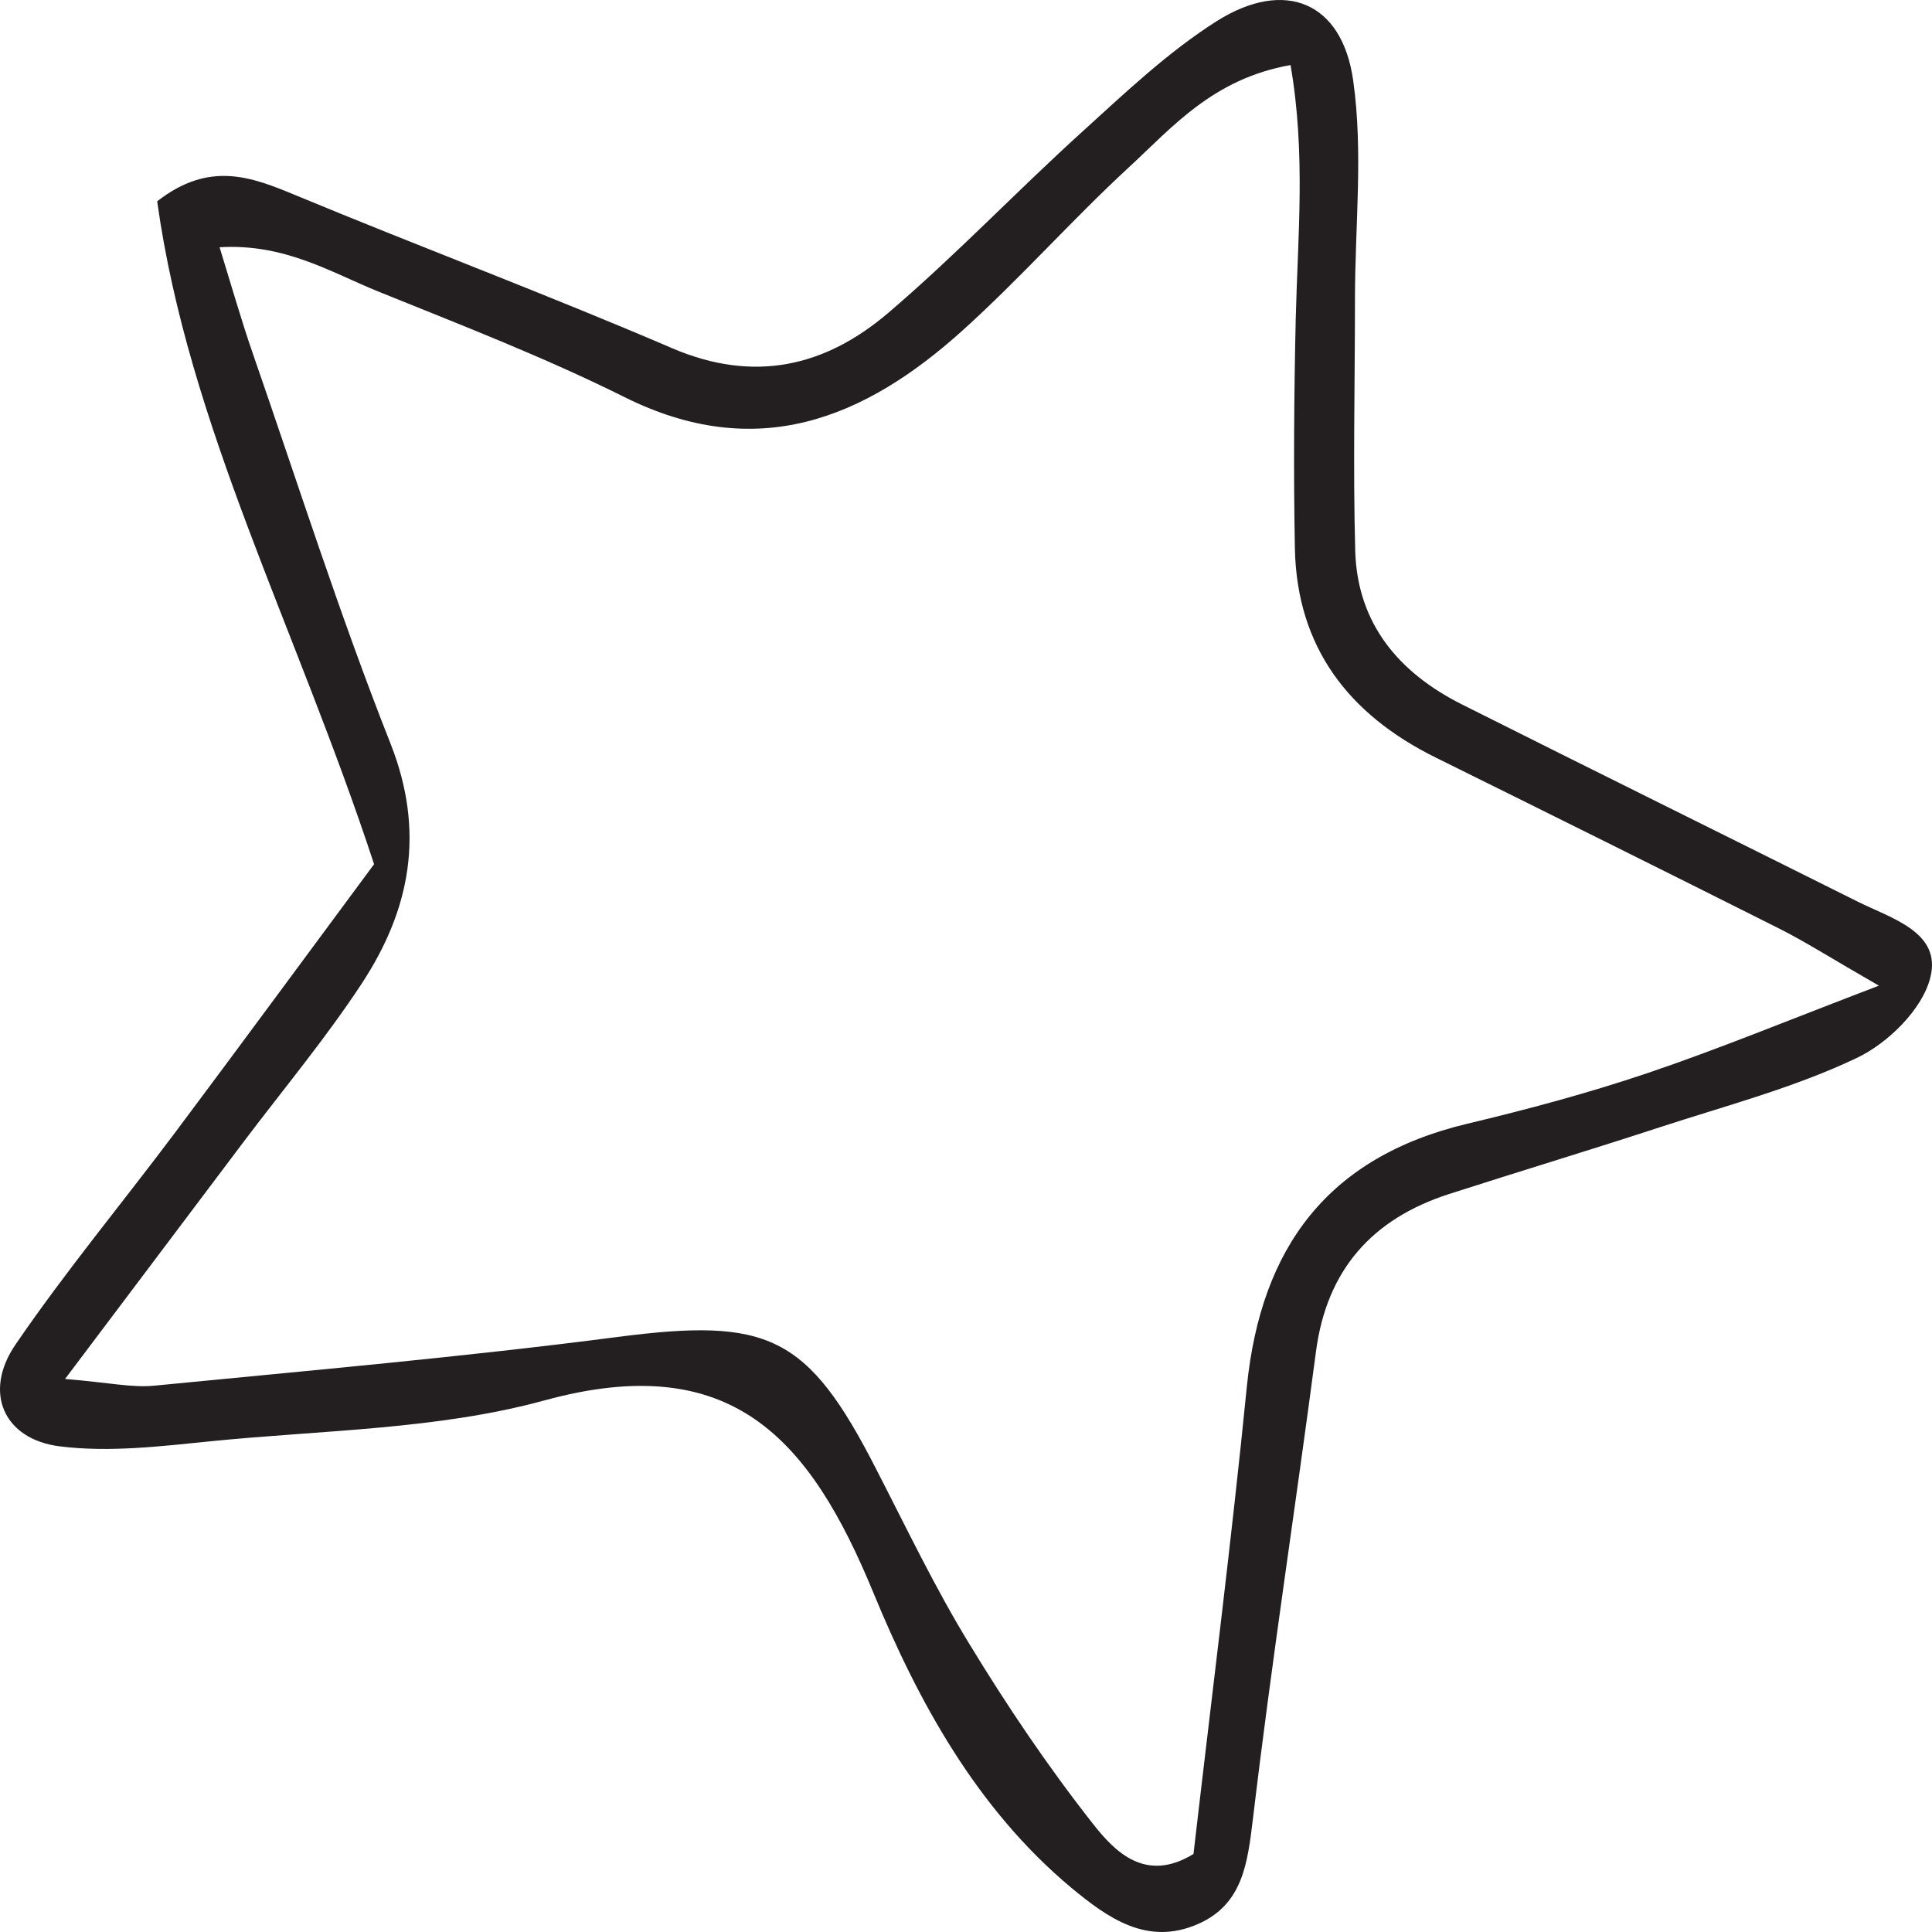 <svg width="64" height="64" viewBox="0 0 64 64" fill="none" xmlns="http://www.w3.org/2000/svg">
<path d="M62.241 32.652C60.643 31.733 59.811 31.199 58.93 30.756C55.142 28.853 51.353 26.971 47.554 25.092C44.665 23.662 42.962 21.435 42.895 18.173C42.847 15.635 42.866 13.093 42.923 10.554C42.99 7.819 43.258 5.078 42.751 2.155C40.177 2.611 38.838 4.214 37.374 5.562C35.499 7.295 33.805 9.213 31.911 10.924C28.648 13.876 25.07 15.344 20.678 13.15C18.037 11.835 15.272 10.765 12.536 9.659C10.957 9.019 9.426 8.06 7.274 8.191C7.695 9.558 8.001 10.628 8.364 11.679C9.866 16.008 11.254 20.378 12.938 24.636C14.086 27.55 13.598 30.117 11.991 32.57C10.804 34.379 9.407 36.056 8.096 37.79C6.221 40.286 4.336 42.78 2.155 45.68C3.619 45.8 4.374 45.974 5.102 45.903C10.22 45.403 15.349 44.952 20.448 44.29C25.443 43.64 26.754 44.217 29.031 48.679C30.026 50.612 30.964 52.578 32.093 54.428C33.346 56.49 34.705 58.508 36.197 60.406C36.934 61.346 37.948 62.388 39.536 61.415C40.13 56.272 40.79 51.096 41.306 45.908C41.775 41.341 43.966 38.331 48.607 37.225C50.606 36.748 52.596 36.215 54.548 35.557C56.921 34.757 59.237 33.797 62.241 32.652ZM12.392 28.627C9.809 20.765 6.24 14.097 5.207 6.668C6.939 5.319 8.326 5.858 9.79 6.466C13.933 8.186 18.143 9.763 22.266 11.535C24.984 12.7 27.337 12.144 29.423 10.366C31.662 8.457 33.69 6.32 35.872 4.345C37.288 3.058 38.704 1.714 40.311 0.697C42.56 -0.719 44.464 0.063 44.827 2.673C45.162 5.042 44.885 7.493 44.885 9.909C44.885 12.695 44.818 15.484 44.894 18.268C44.971 20.665 46.339 22.29 48.444 23.343C52.797 25.527 57.17 27.686 61.533 29.865C62.662 30.428 64.327 30.879 63.944 32.383C63.686 33.428 62.547 34.555 61.504 35.048C59.438 36.032 57.179 36.625 54.979 37.343C52.663 38.101 50.329 38.804 48.004 39.553C45.44 40.38 43.947 42.079 43.593 44.774C42.914 49.93 42.12 55.072 41.507 60.235C41.326 61.704 41.182 63.082 39.68 63.738C38.006 64.469 36.704 63.541 35.489 62.535C32.351 59.916 30.409 56.348 28.935 52.768C26.821 47.636 24.228 44.697 18.037 46.39C14.497 47.359 10.68 47.372 6.987 47.743C5.331 47.91 3.628 48.117 1.992 47.914C0.117 47.683 -0.563 46.12 0.509 44.547C2.164 42.123 4.049 39.857 5.81 37.505C8.096 34.45 10.354 31.376 12.392 28.627Z" fill="#231F20"/>
</svg>
